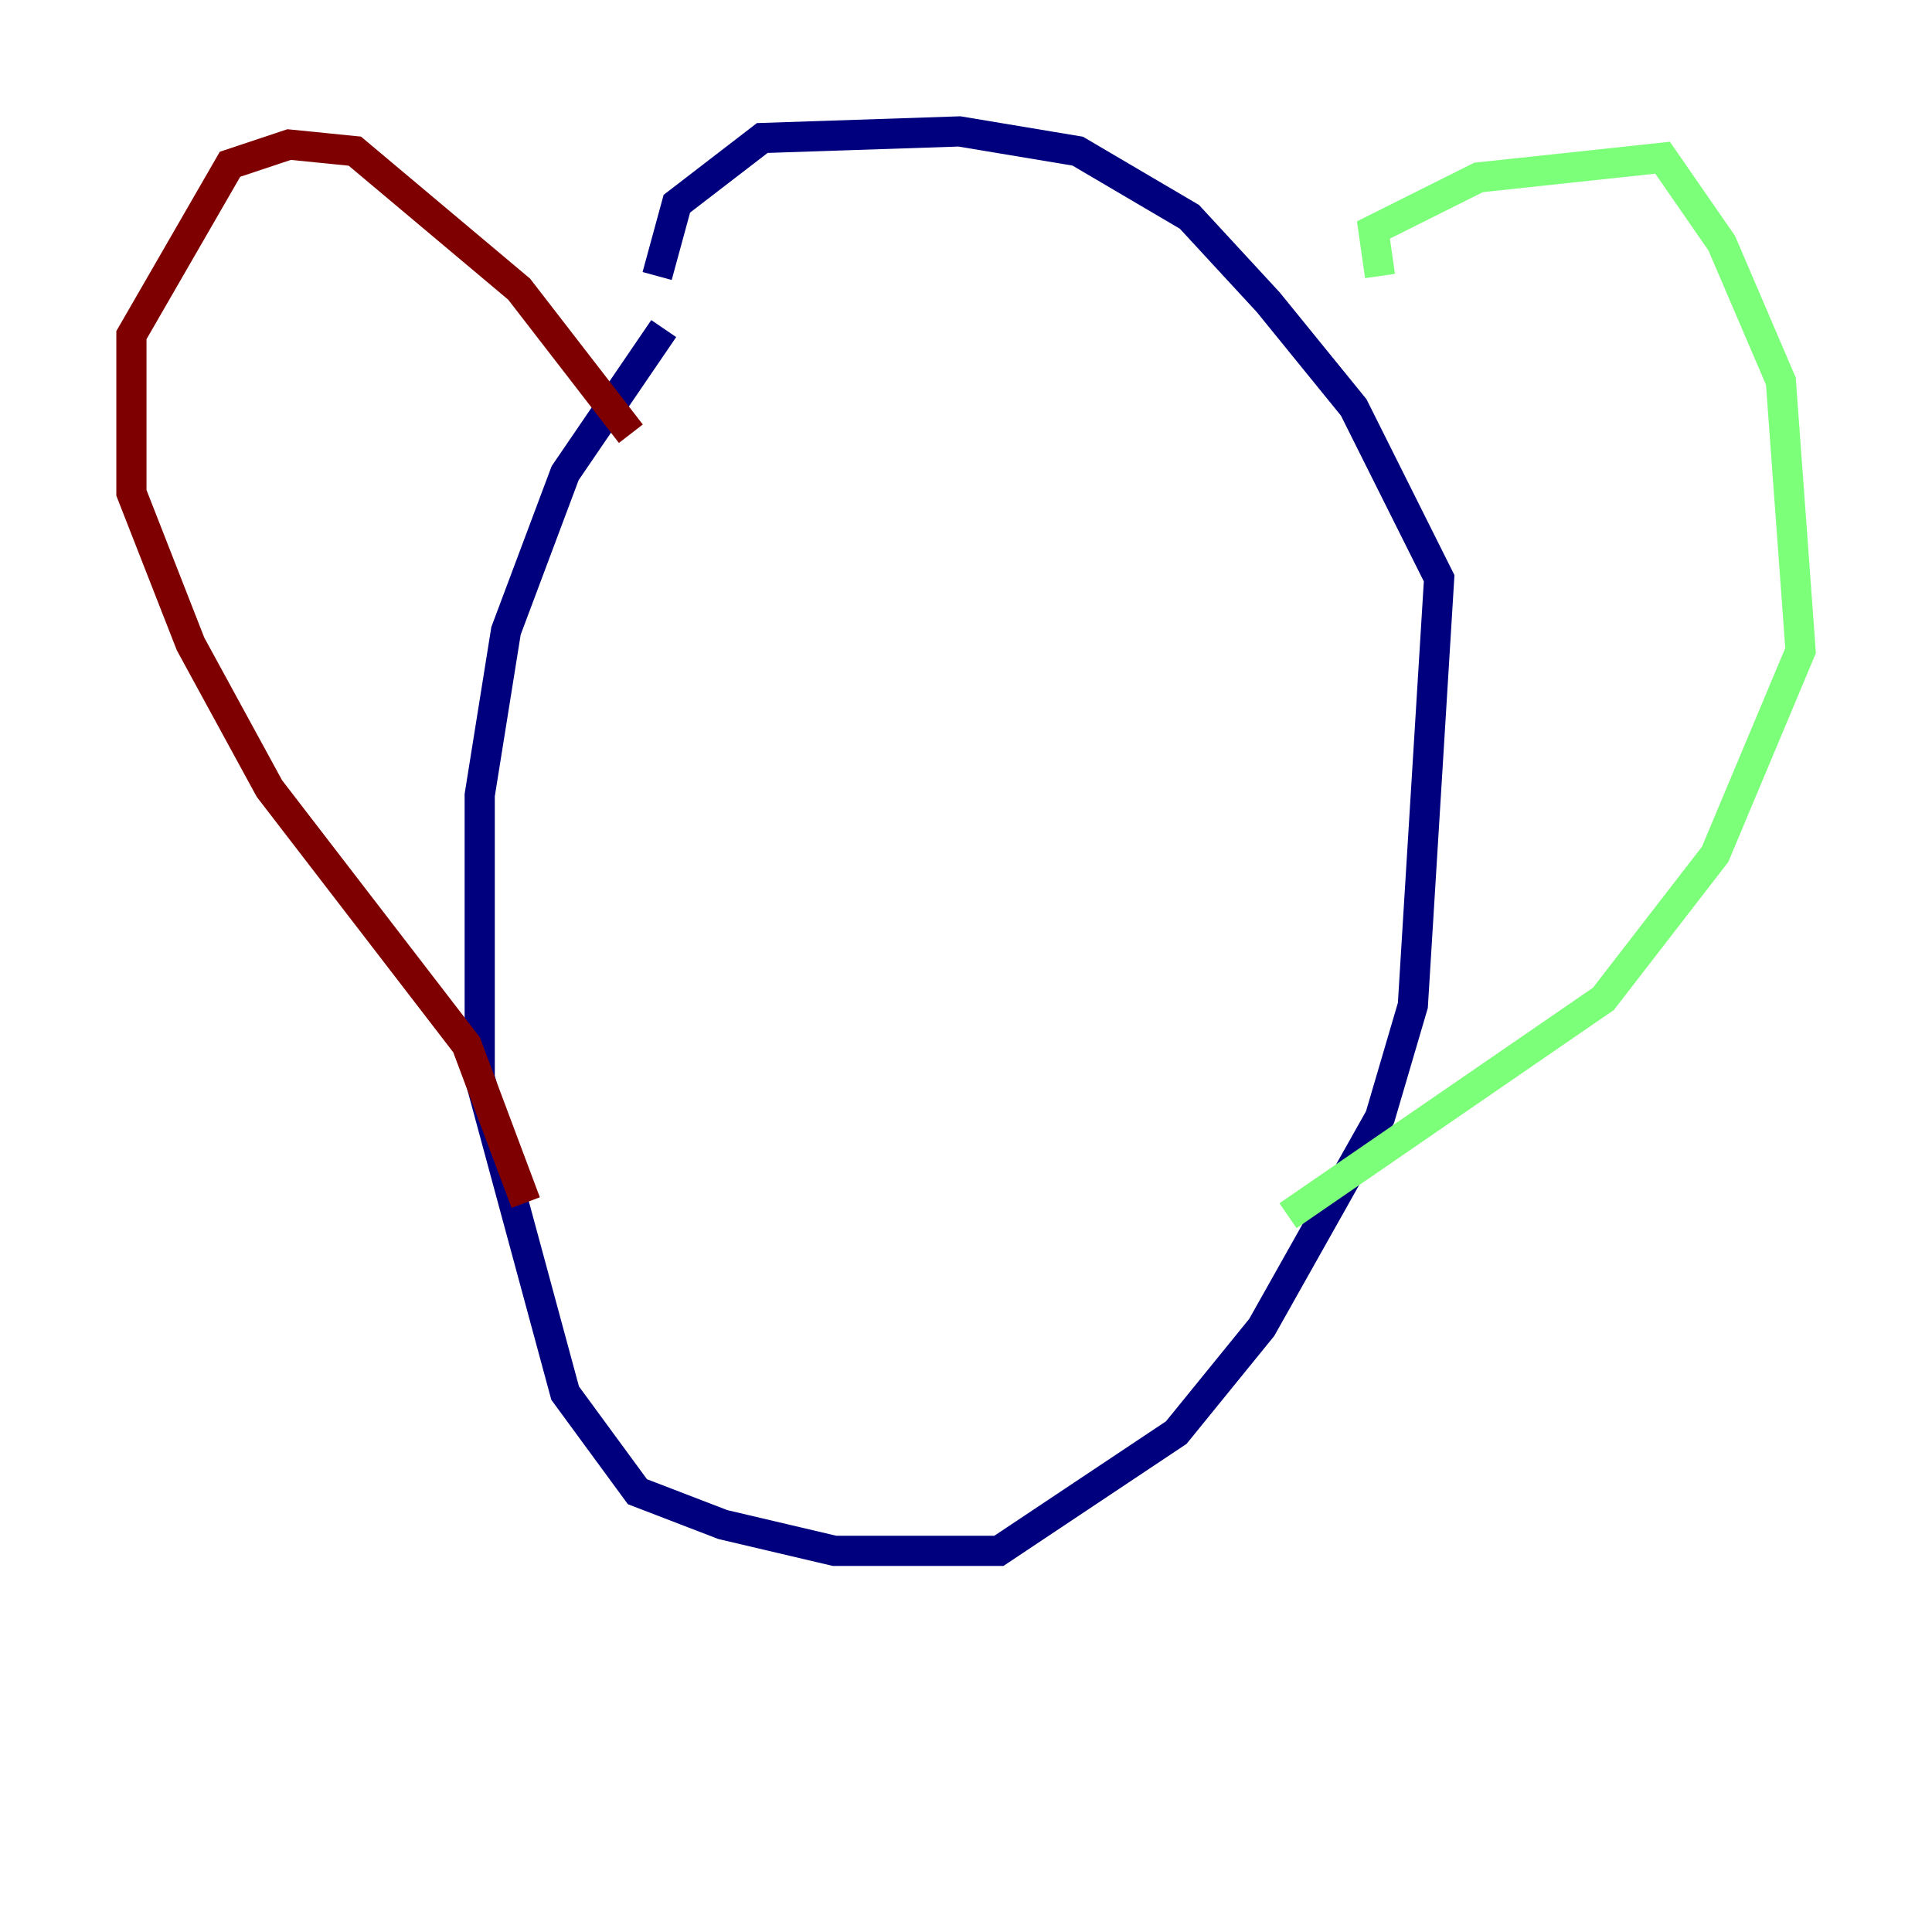 <?xml version="1.0" encoding="utf-8" ?>
<svg baseProfile="tiny" height="128" version="1.2" viewBox="0,0,128,128" width="128" xmlns="http://www.w3.org/2000/svg" xmlns:ev="http://www.w3.org/2001/xml-events" xmlns:xlink="http://www.w3.org/1999/xlink"><defs /><polyline fill="none" points="43.973,21.769 37.442,31.347 33.524,41.796 31.782,52.68 31.782,71.401 37.442,92.299 42.231,98.83 47.891,101.007 55.292,102.748 66.177,102.748 77.932,94.912 83.592,87.946 91.429,74.014 93.605,66.612 95.347,38.313 89.687,26.993 84.027,20.027 78.803,14.367 71.401,10.014 63.565,8.707 50.503,9.143 44.843,13.497 43.537,18.286" stroke="#00007f" stroke-width="2" /><polyline fill="none" points="91.429,18.286 90.993,15.238 97.959,11.755 110.15,10.449 114.068,16.109 117.986,25.252 119.293,43.102 113.633,56.599 106.231,66.177 85.333,80.544" stroke="#7cff79" stroke-width="2" /><polyline fill="none" points="41.796,28.735 34.395,19.157 23.51,10.014 19.157,9.578 15.238,10.884 8.707,22.204 8.707,32.653 12.626,42.667 17.85,52.245 30.912,69.225 34.83,79.674" stroke="#7f0000" stroke-width="2" /></svg>